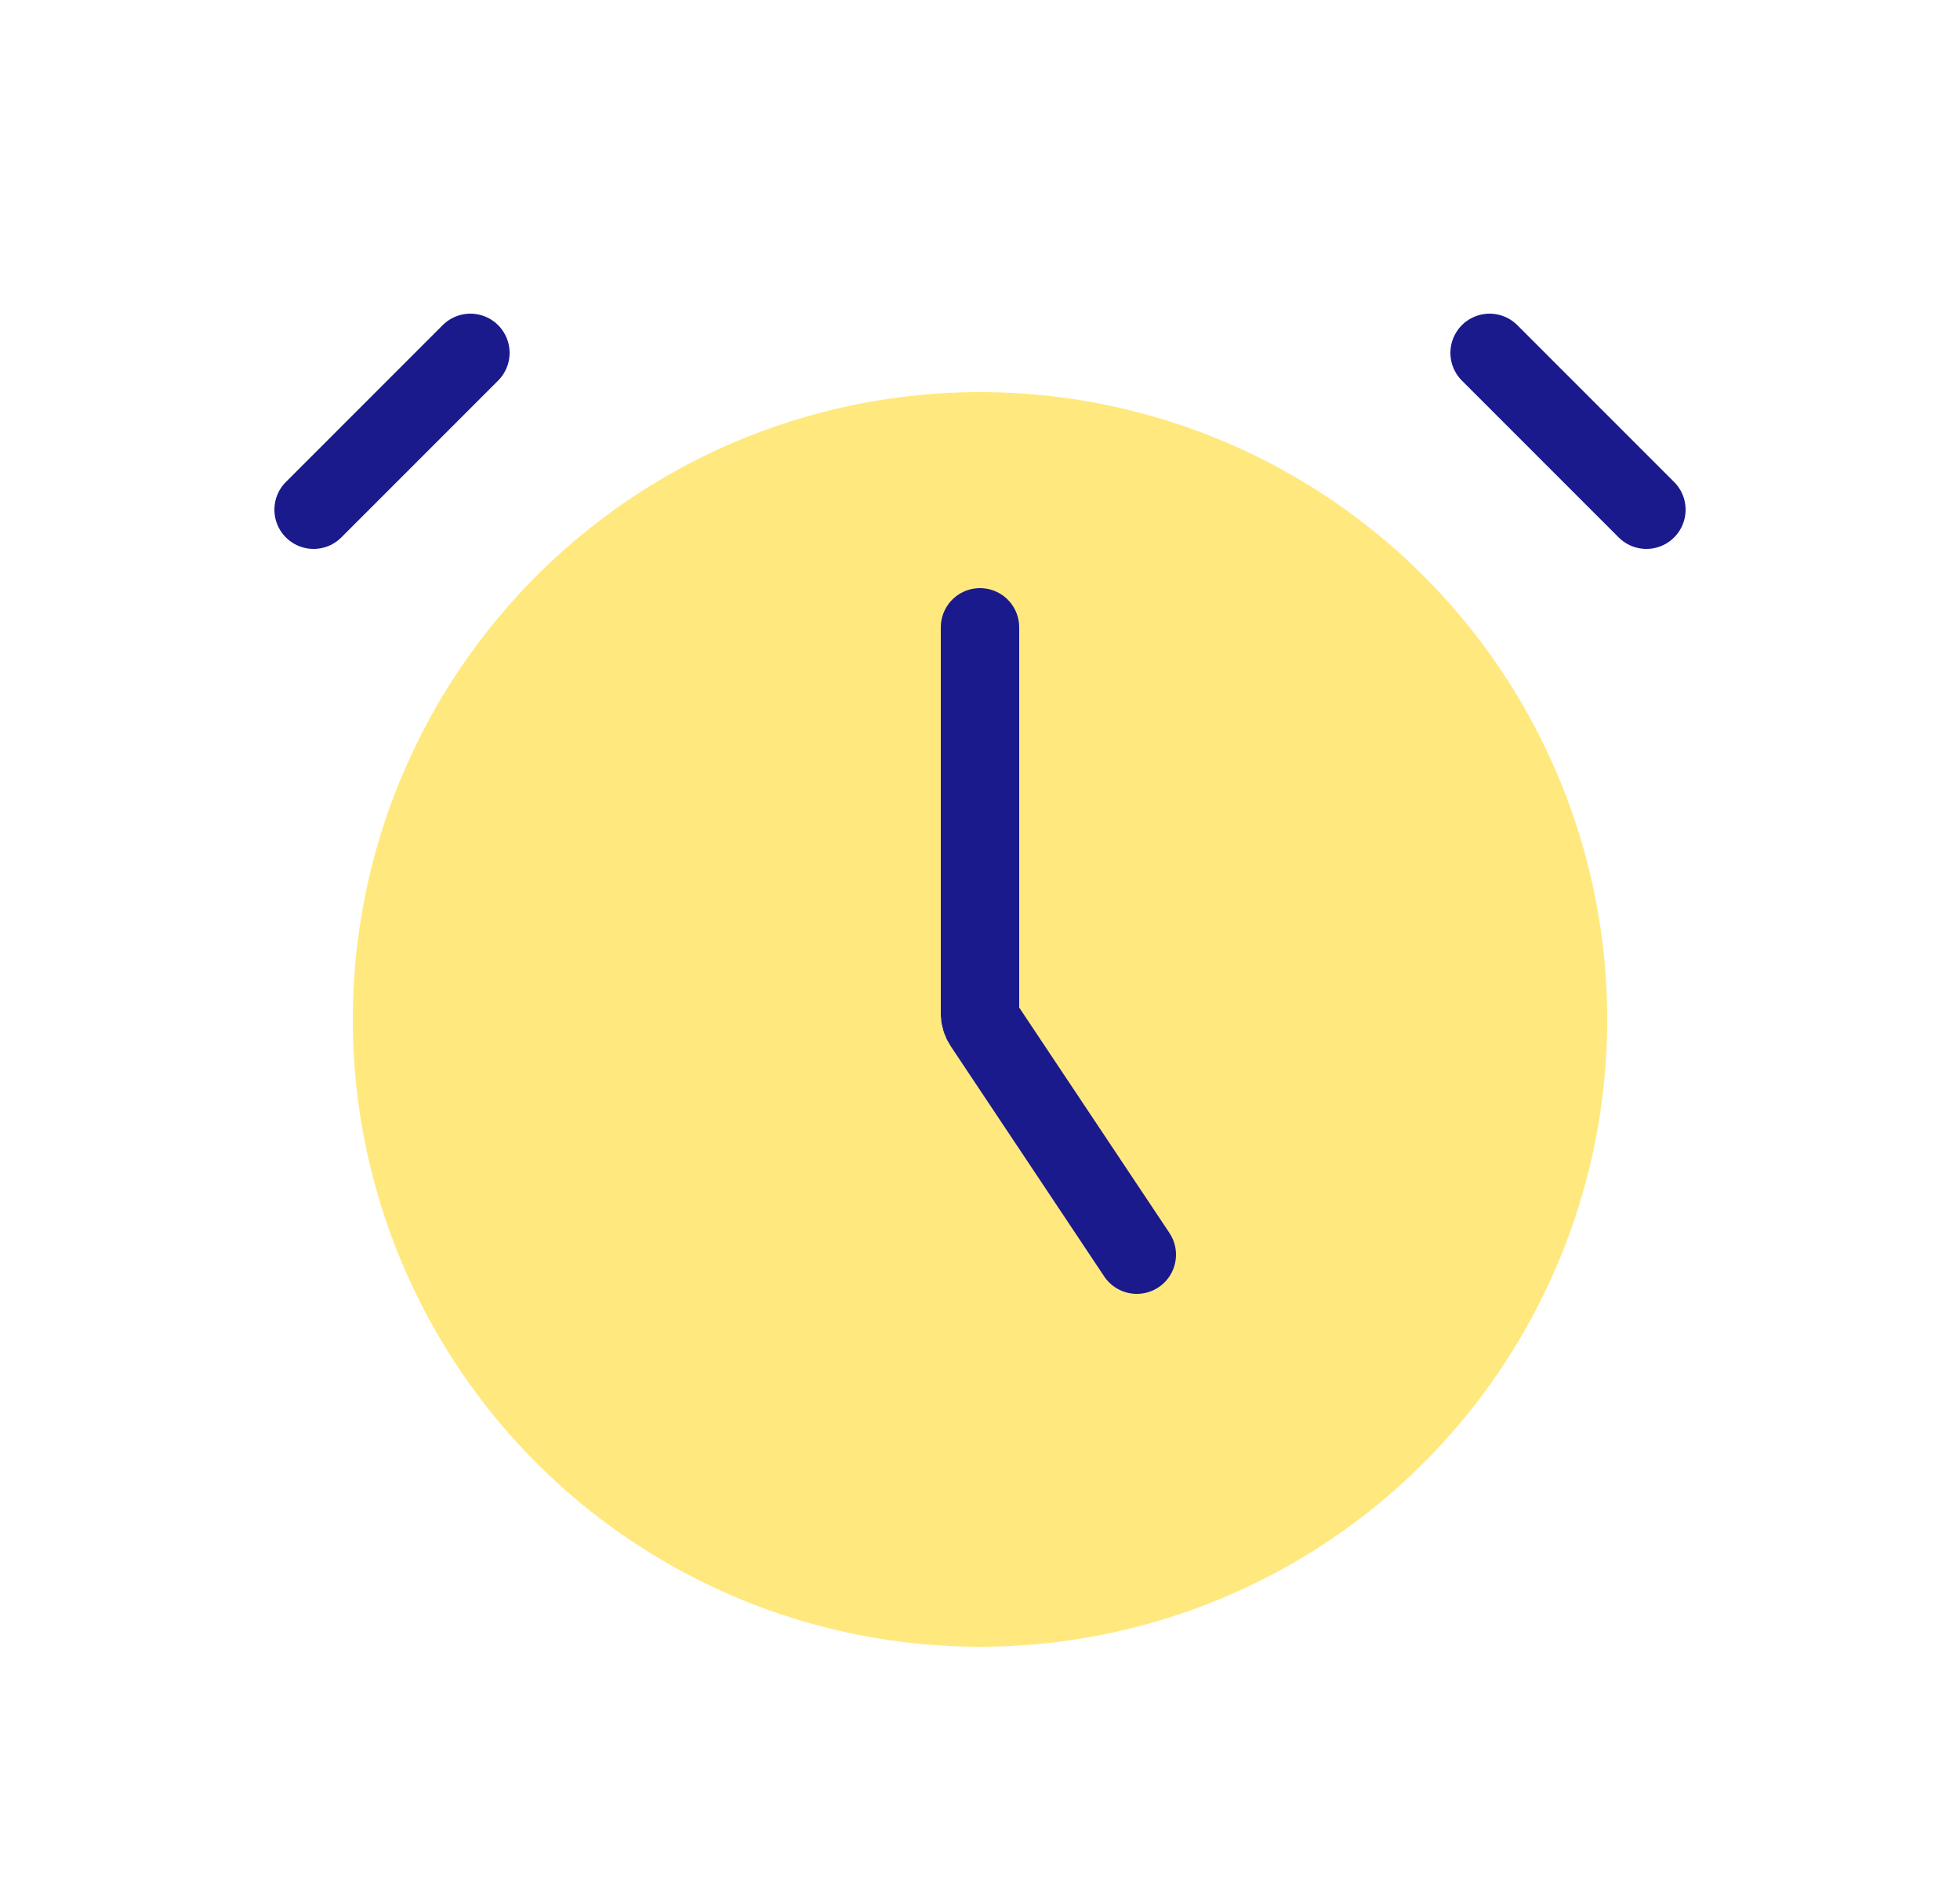 <svg width="25" height="24" viewBox="0 0 25 24" fill="none" xmlns="http://www.w3.org/2000/svg">
<circle cx="12.5" cy="13" r="8" fill="#FFD400" fill-opacity="0.5"/>
<path d="M6 4.5L4 6.5" stroke="#1A1A8D" stroke-linecap="round"/>
<path d="M19 4.5L21 6.5" stroke="#1A1A8D" stroke-linecap="round"/>
<path d="M12.5 8V12.924C12.5 12.974 12.515 13.022 12.542 13.063L14.5 16" stroke="#1A1A8D" stroke-linecap="round"/>
</svg>
